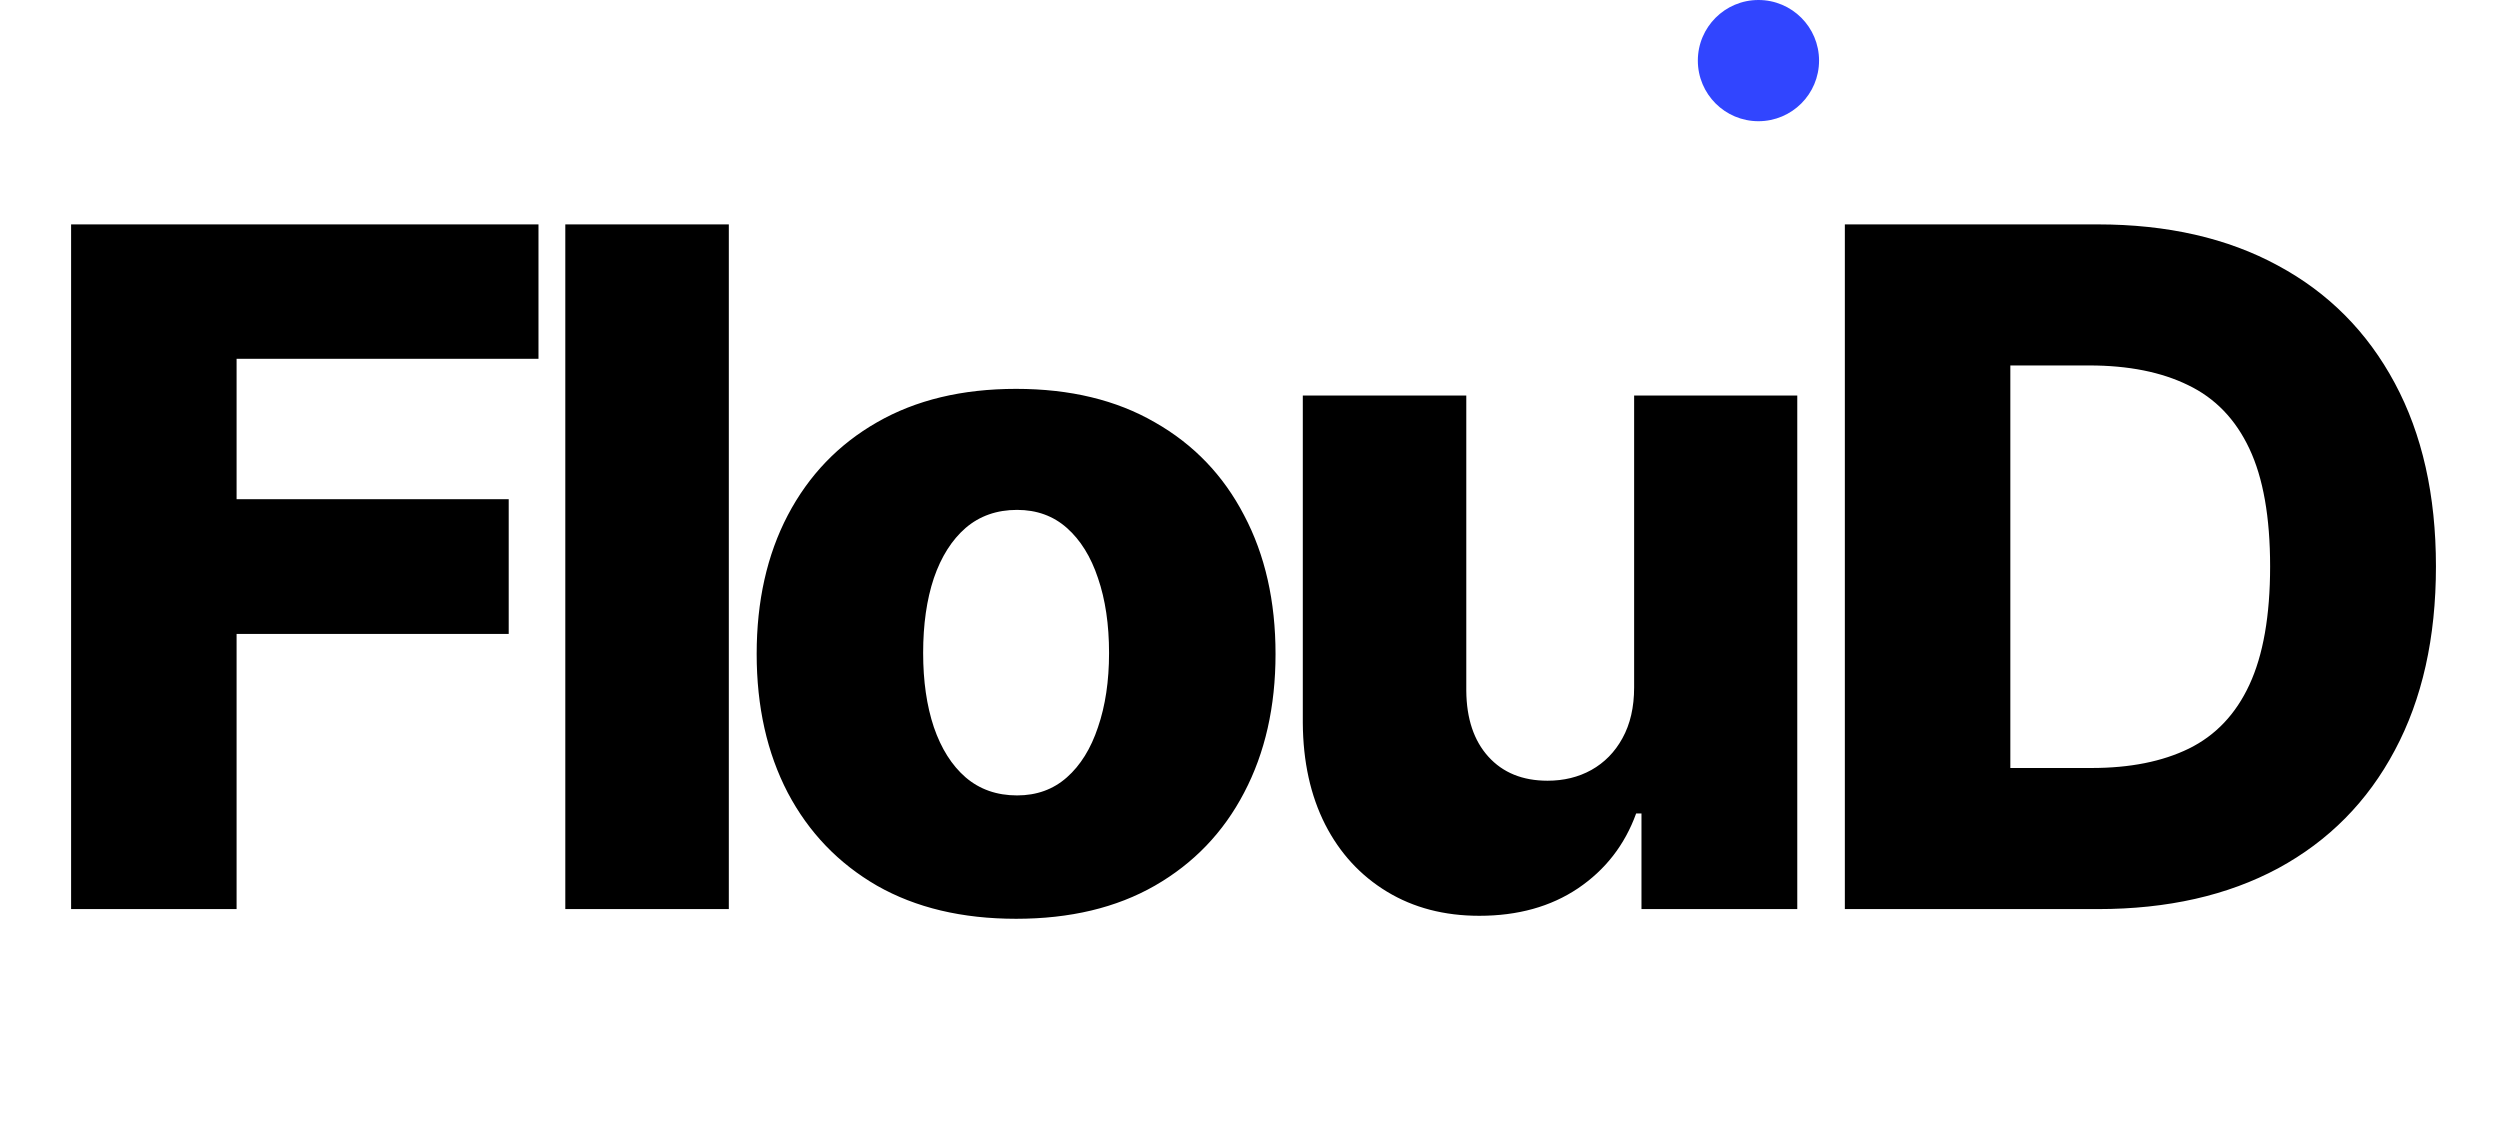 <svg width="66" height="30" viewBox="0 0 66 30" fill="none" xmlns="http://www.w3.org/2000/svg">
<path d="M1.877 24V5.924H14.216V9.472H6.246V13.179H13.43V16.736H6.246V24H1.877ZM19.241 5.924V24H14.924V5.924H19.241ZM26.825 24.256C25.401 24.256 24.177 23.965 23.153 23.382C22.135 22.794 21.35 21.976 20.797 20.928C20.249 19.875 19.976 18.654 19.976 17.265C19.976 15.871 20.249 14.65 20.797 13.603C21.35 12.549 22.135 11.731 23.153 11.149C24.177 10.56 25.401 10.266 26.825 10.266C28.249 10.266 29.47 10.56 30.488 11.149C31.512 11.731 32.297 12.549 32.844 13.603C33.398 14.65 33.674 15.871 33.674 17.265C33.674 18.654 33.398 19.875 32.844 20.928C32.297 21.976 31.512 22.794 30.488 23.382C29.47 23.965 28.249 24.256 26.825 24.256ZM26.851 20.999C27.369 20.999 27.808 20.84 28.166 20.522C28.525 20.205 28.799 19.763 28.987 19.198C29.181 18.634 29.279 17.98 29.279 17.239C29.279 16.486 29.181 15.827 28.987 15.262C28.799 14.697 28.525 14.256 28.166 13.938C27.808 13.62 27.369 13.461 26.851 13.461C26.316 13.461 25.863 13.62 25.492 13.938C25.127 14.256 24.848 14.697 24.654 15.262C24.465 15.827 24.371 16.486 24.371 17.239C24.371 17.98 24.465 18.634 24.654 19.198C24.848 19.763 25.127 20.205 25.492 20.522C25.863 20.84 26.316 20.999 26.851 20.999ZM43.141 18.148V10.443H47.448V24H43.335V21.476H43.194C42.894 22.305 42.382 22.964 41.658 23.453C40.94 23.935 40.072 24.177 39.054 24.177C38.13 24.177 37.318 23.965 36.618 23.541C35.918 23.117 35.373 22.526 34.985 21.767C34.597 21.002 34.4 20.108 34.394 19.084V10.443H38.71V18.236C38.716 18.972 38.91 19.552 39.292 19.975C39.675 20.399 40.196 20.611 40.855 20.611C41.284 20.611 41.67 20.517 42.011 20.328C42.358 20.134 42.632 19.855 42.832 19.49C43.038 19.119 43.141 18.672 43.141 18.148ZM55.385 24H48.704V5.924H55.377C57.218 5.924 58.804 6.286 60.134 7.009C61.47 7.727 62.499 8.763 63.223 10.116C63.947 11.464 64.309 13.076 64.309 14.953C64.309 16.836 63.947 18.454 63.223 19.808C62.505 21.161 61.478 22.199 60.143 22.923C58.807 23.641 57.221 24 55.385 24ZM53.073 20.275H55.218C56.23 20.275 57.086 20.105 57.786 19.763C58.492 19.416 59.025 18.854 59.384 18.078C59.748 17.295 59.931 16.253 59.931 14.953C59.931 13.653 59.748 12.617 59.384 11.846C59.019 11.069 58.48 10.51 57.769 10.169C57.062 9.822 56.191 9.648 55.156 9.648H53.073V20.275Z" fill="black"/>
<circle cx="46.423" cy="1.6" r="1.6" fill="#3145FF"/>
</svg>

